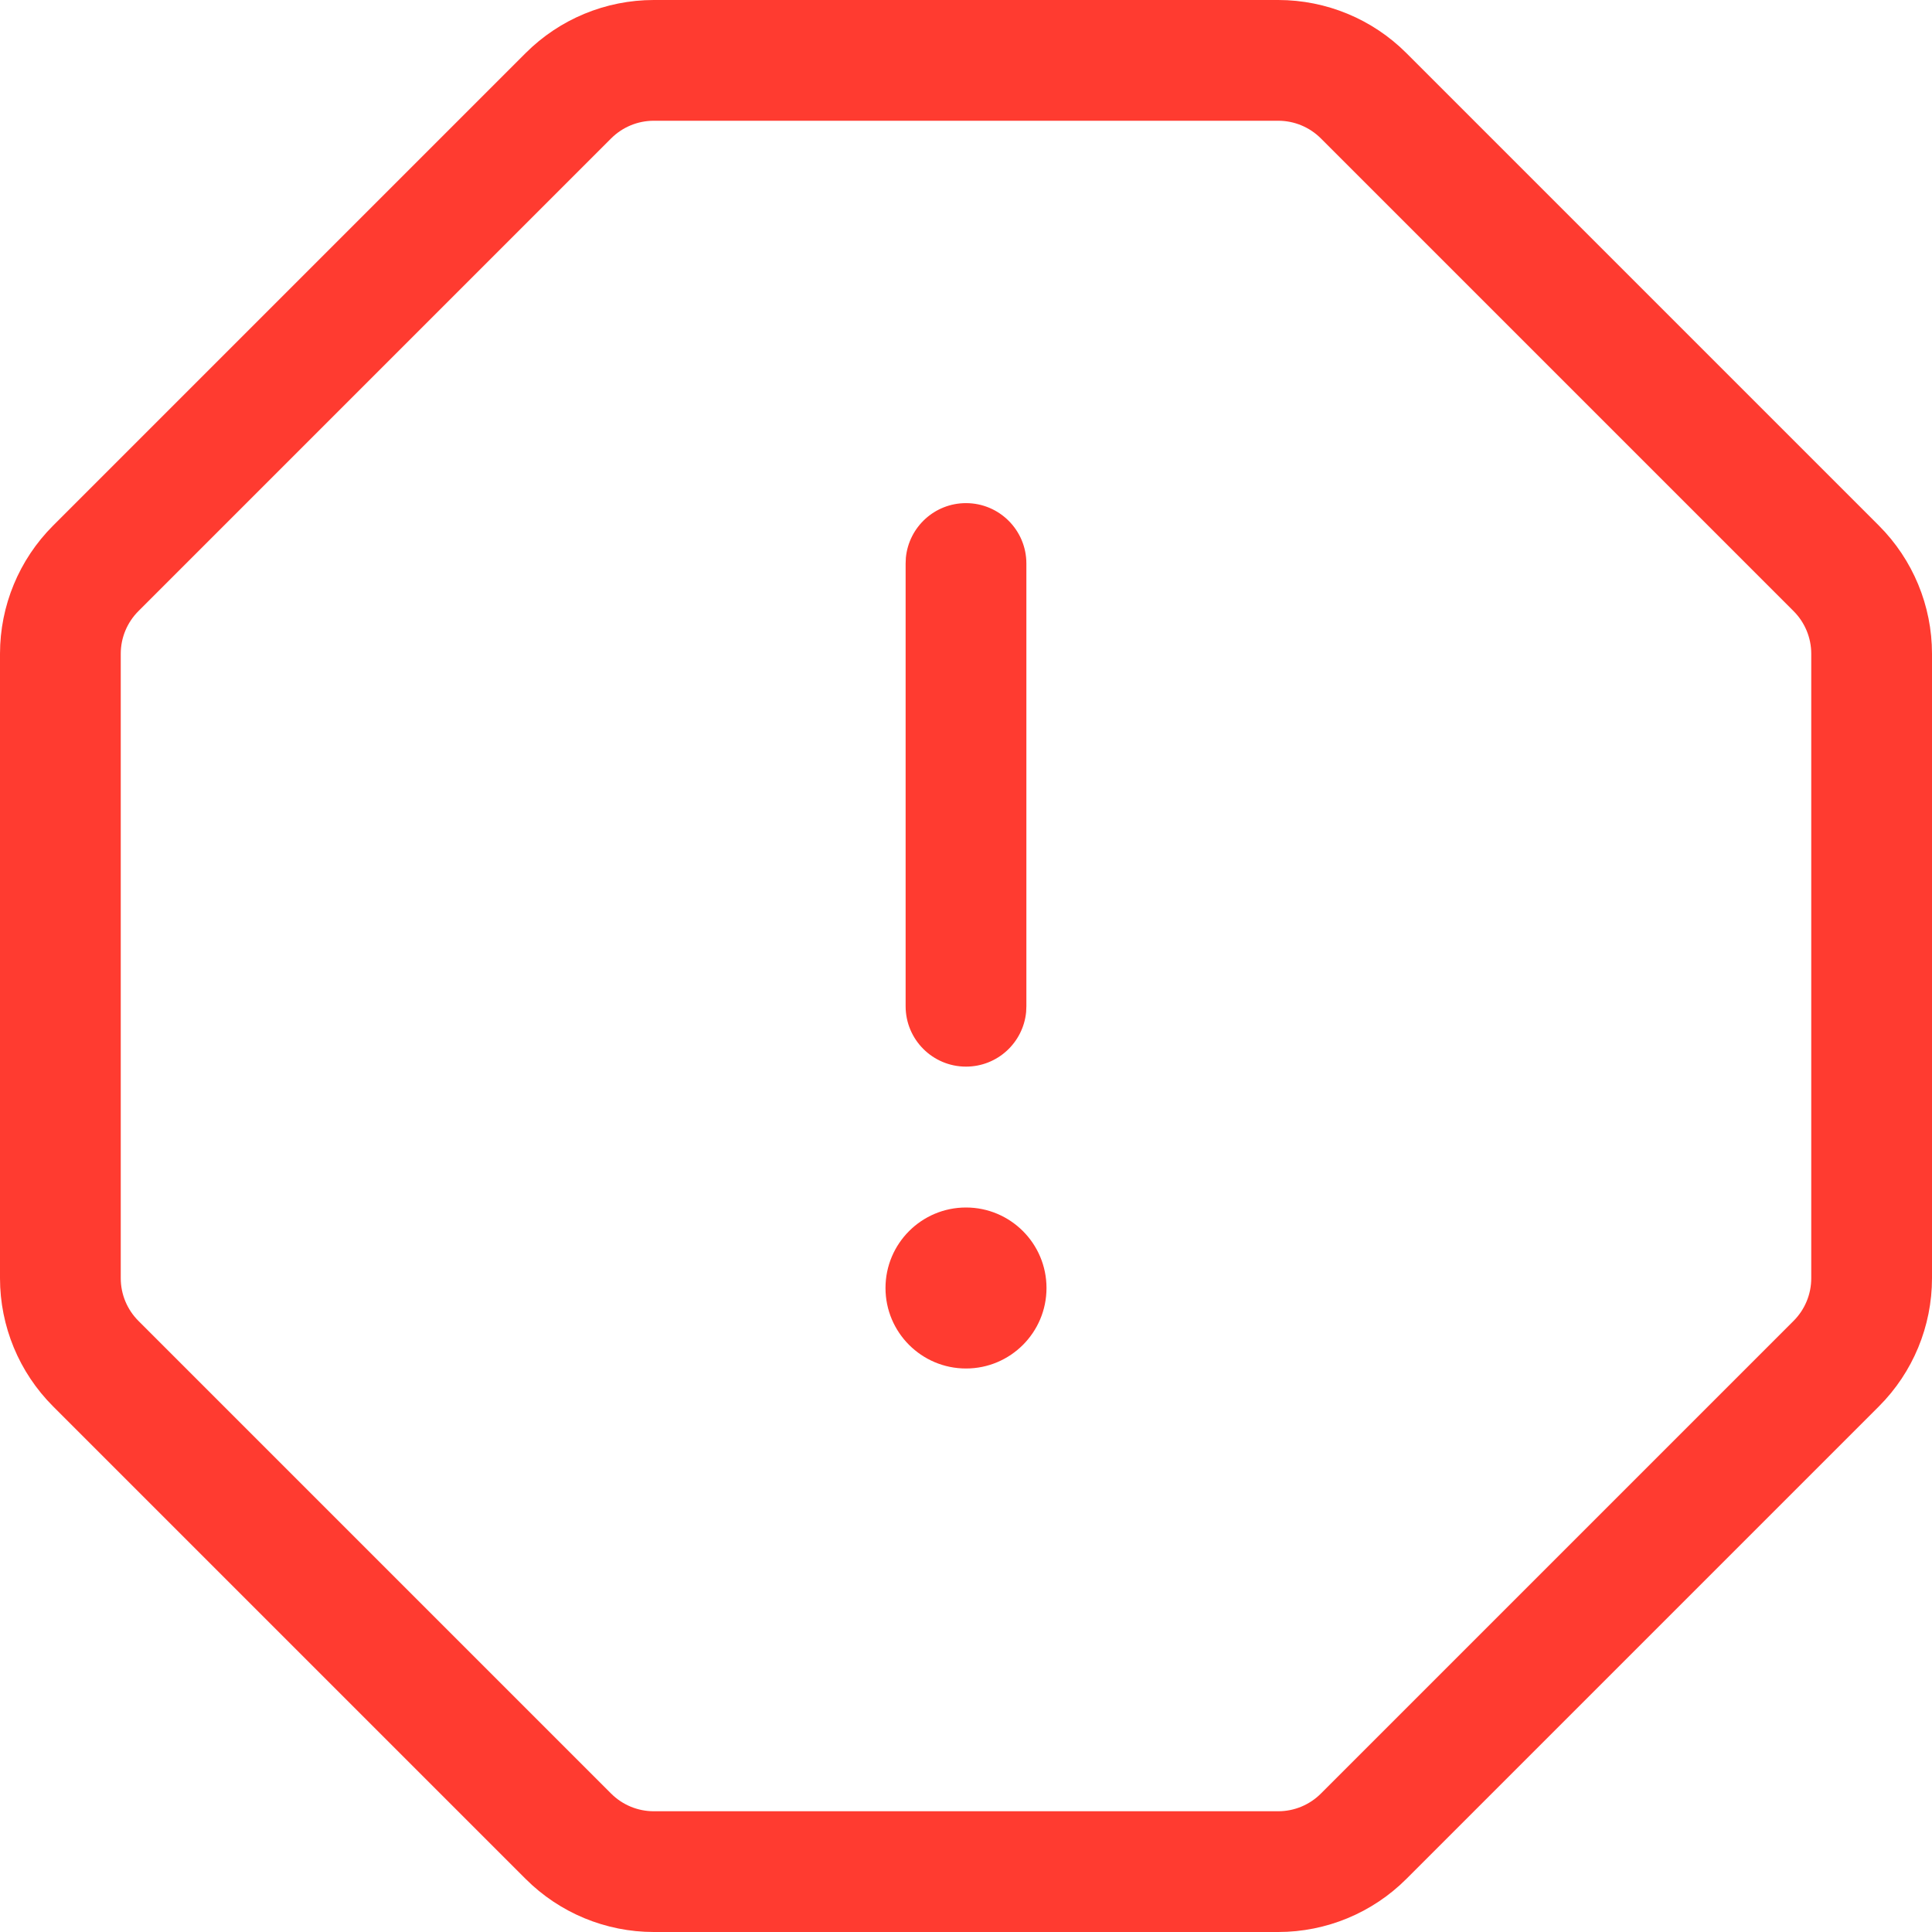 <svg width="24" height="24" viewBox="0 0 24 24" fill="none" xmlns="http://www.w3.org/2000/svg">
<path fill-rule="evenodd" clip-rule="evenodd" d="M6.53 0.659C6.952 0.237 7.525 0 8.121 0H15.879C16.475 0 17.048 0.237 17.47 0.659L23.341 6.53C23.763 6.952 24 7.525 24 8.121V15.879C24 16.475 23.763 17.048 23.341 17.47L17.47 23.341C17.048 23.763 16.475 24 15.879 24H8.121C7.525 24 6.952 23.763 6.53 23.341L0.659 17.47C0.237 17.048 0 16.475 0 15.879V8.121C0 7.525 0.237 6.952 0.659 6.53L6.53 0.659ZM8.121 1.5C7.922 1.5 7.732 1.579 7.591 1.72L1.72 7.591C1.579 7.732 1.5 7.922 1.5 8.121V15.879C1.5 16.078 1.579 16.268 1.72 16.409L7.591 22.28C7.732 22.421 7.922 22.5 8.121 22.5H15.879C16.078 22.5 16.268 22.421 16.409 22.28L22.28 16.409C22.421 16.268 22.5 16.078 22.5 15.879V8.121C22.5 7.922 22.421 7.732 22.28 7.591L16.409 1.72C16.268 1.579 16.078 1.5 15.879 1.5H8.121Z" fill="#FF3B30"/>
<path d="M13 16C13 15.448 12.552 15 12 15C11.448 15 11 15.448 11 16C11 16.552 11.448 17 12 17C12.552 17 13 16.552 13 16Z" fill="#FF3B30"/>
<path d="M12.75 7C12.75 6.586 12.414 6.25 12 6.25C11.61 6.25 11.29 6.547 11.253 6.928L11.25 7V12.5C11.25 12.914 11.586 13.25 12 13.25C12.39 13.25 12.71 12.953 12.747 12.572L12.75 12.5V7Z" fill="#FF3B30"/>
</svg>
